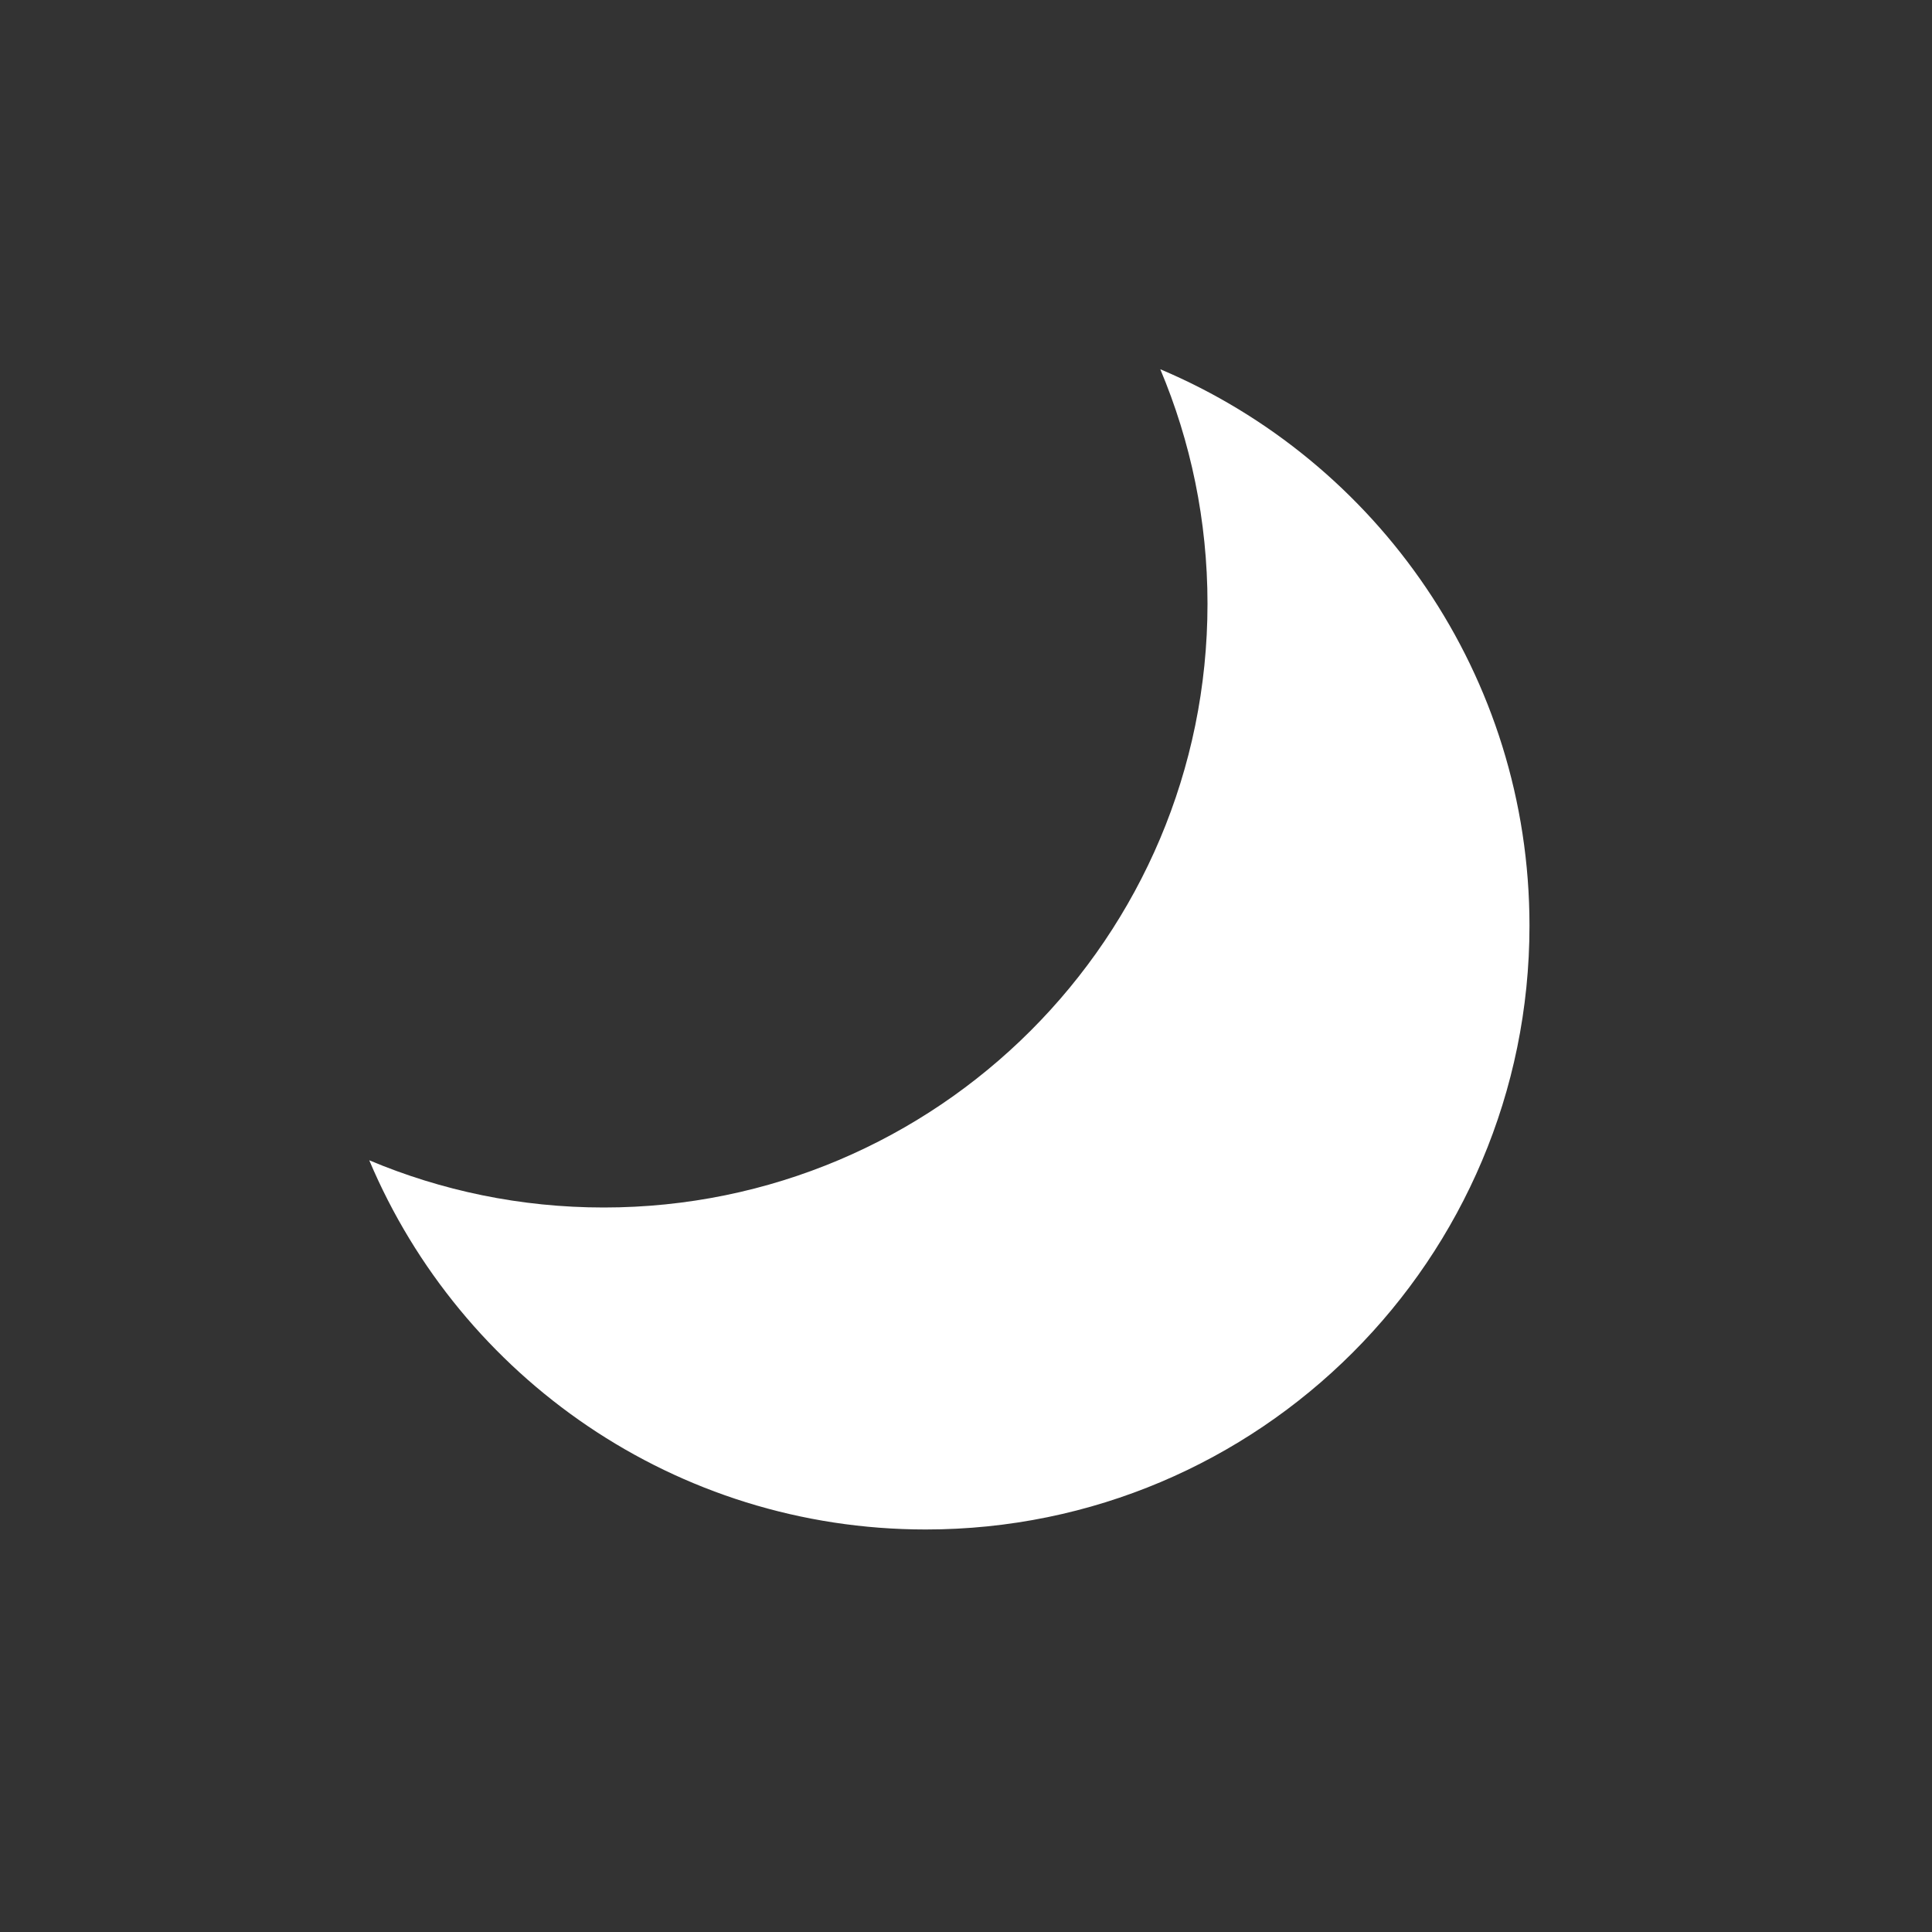 <svg width="32" height="32" viewBox="0 0 32 32" fill="none" xmlns="http://www.w3.org/2000/svg">
<rect x="0" y="0" width="32" height="32" fill="#333333" stroke="none"/>
<path fill-rule="evenodd" clip-rule="evenodd" d="M19.218 6.116C22.811 7.632 25.333 11.188 25.333 15.333C25.333 20.856 20.856 25.333 15.333 25.333C11.188 25.333 7.632 22.811 6.116 19.218C7.31 19.721 8.622 20 10 20C15.523 20 20 15.523 20 10C20 8.622 19.721 7.31 19.218 6.116V6.116Z" fill="white"/>
</svg>
